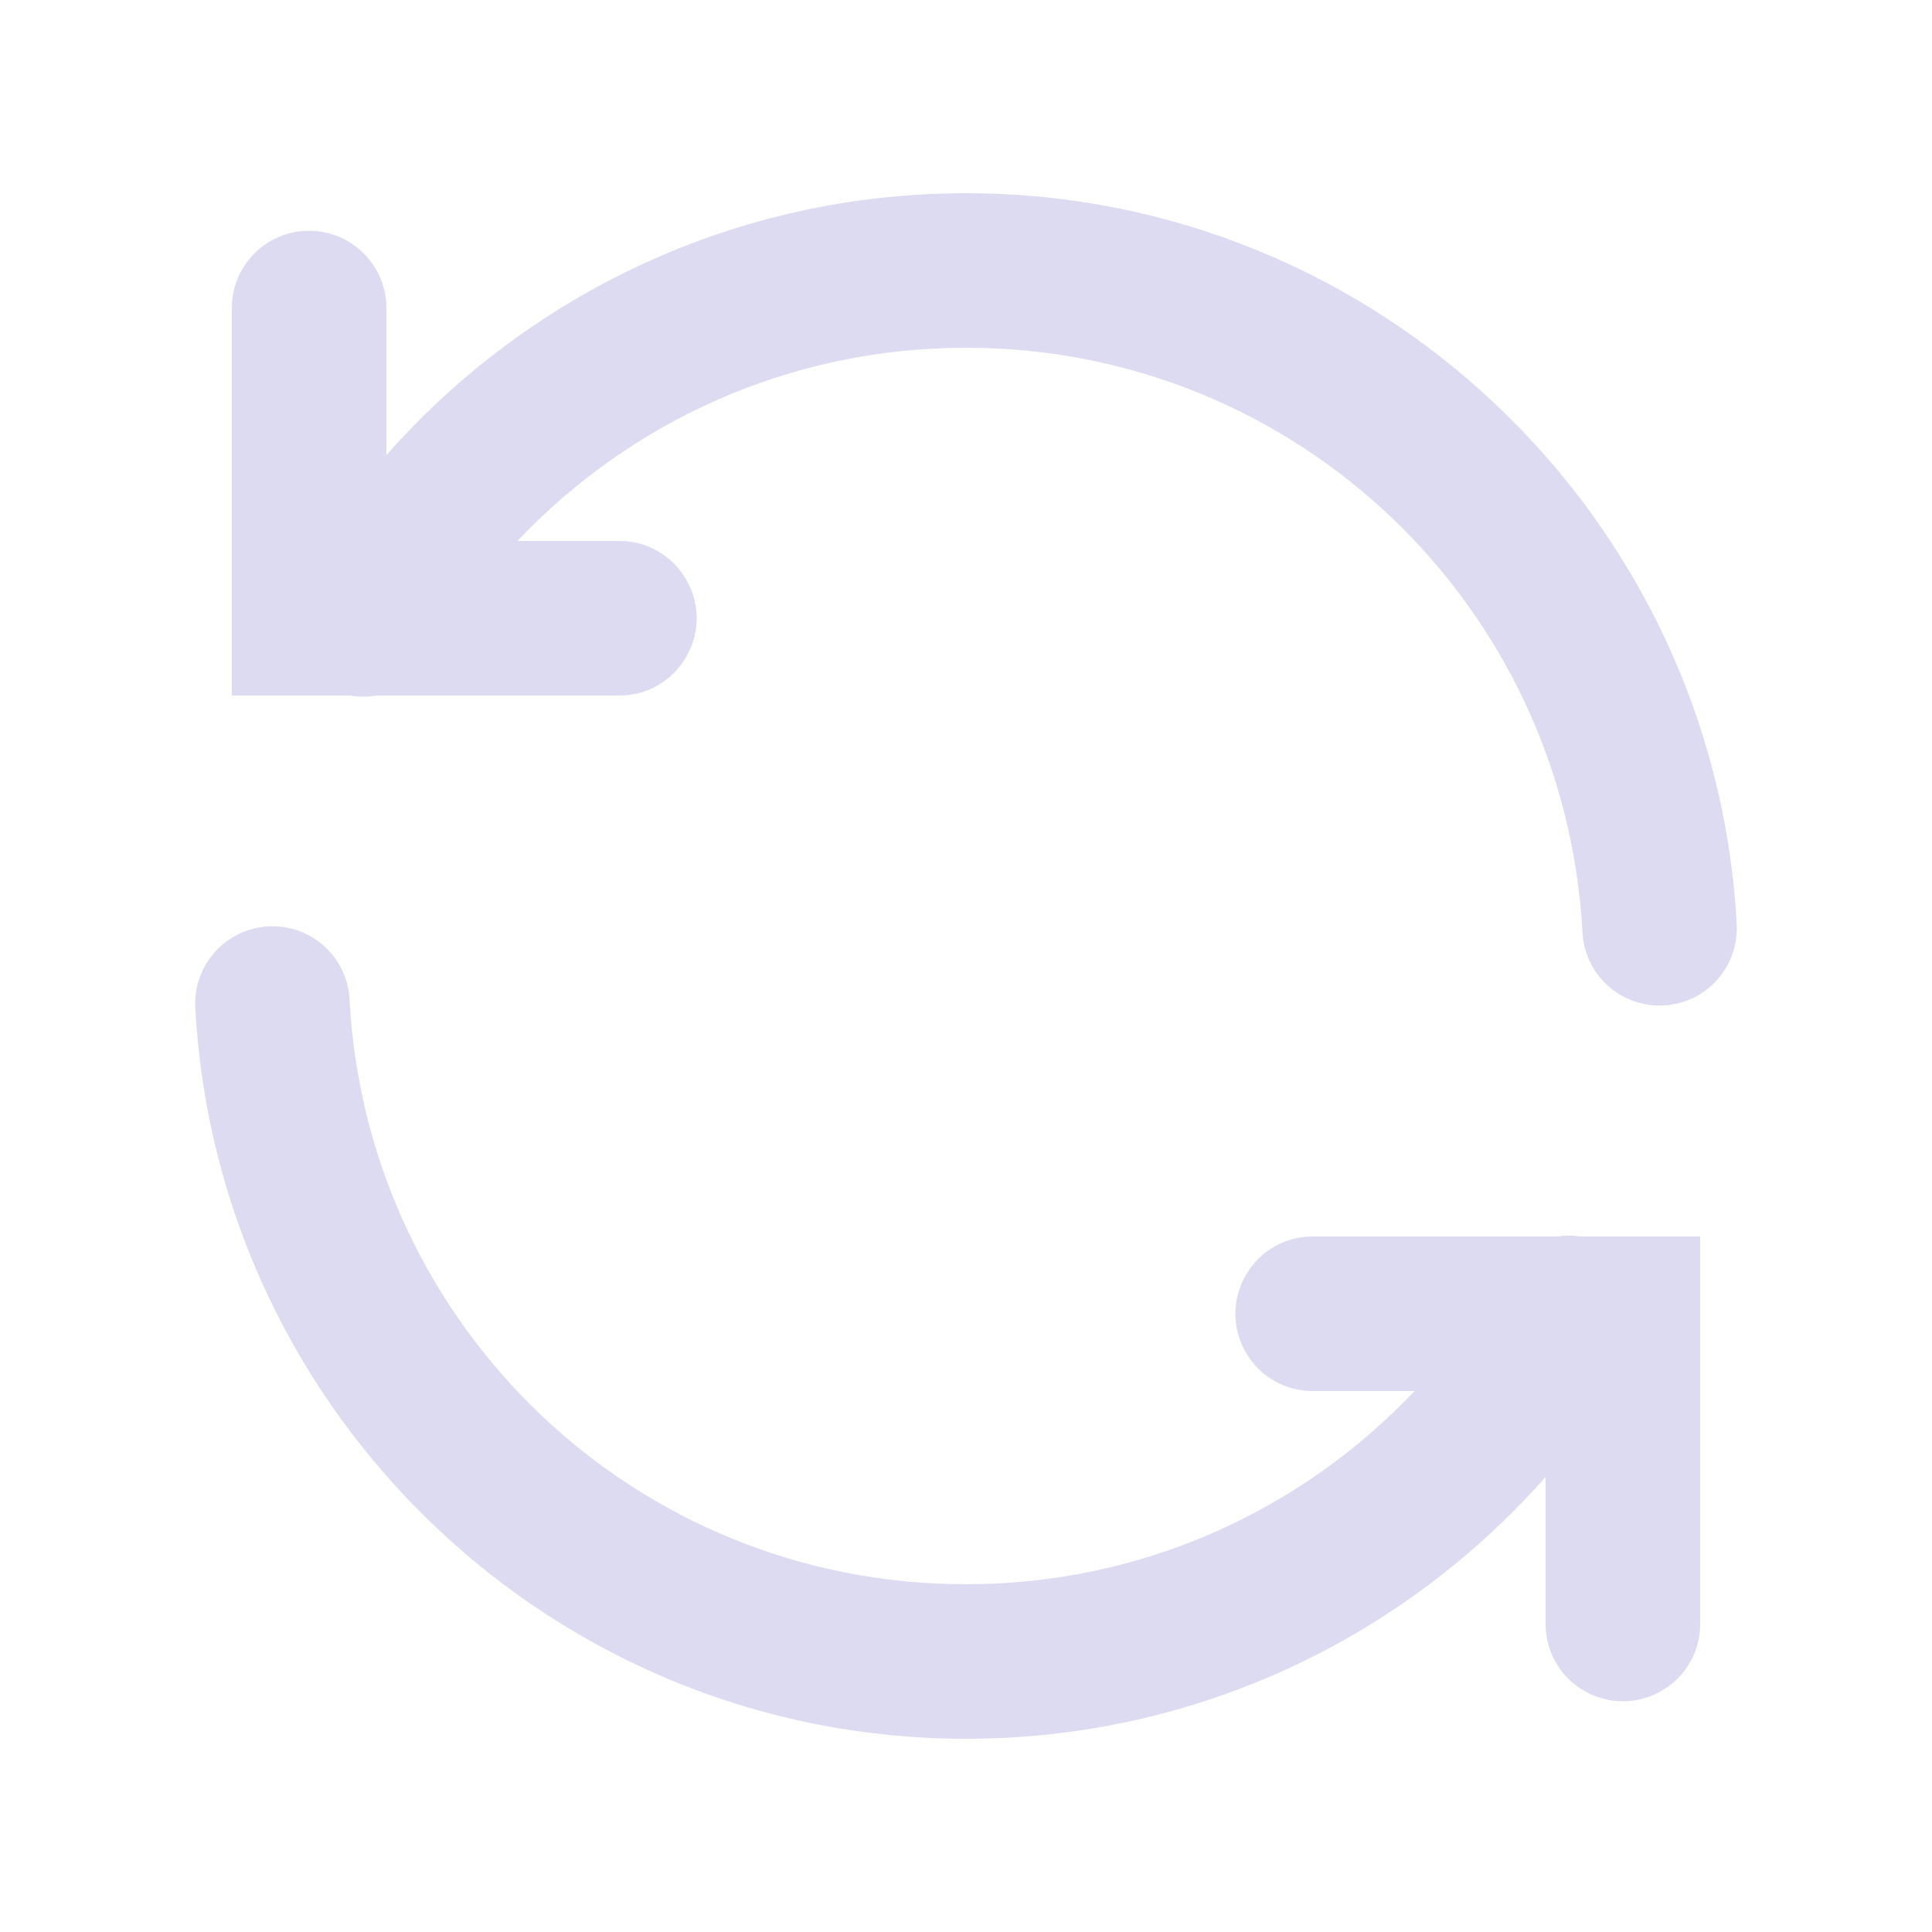 <?xml version="1.0" encoding="UTF-8"?>
<svg xmlns="http://www.w3.org/2000/svg" xmlns:xlink="http://www.w3.org/1999/xlink" viewBox="0 0 50 50" width="50px" height="50px">
<g id="surface3537129">
<path style=" stroke:none;fill-rule:nonzero;fill:rgb(86.667%,85.882%,94.51%);fill-opacity:1;" d="M 25 5 C 19.035 5 13.668 7.621 10 11.777 L 10 8 C 10.008 7.461 9.797 6.941 9.414 6.559 C 9.031 6.176 8.512 5.965 7.969 5.973 C 6.867 5.988 5.984 6.895 6 8 L 6 18 L 9.047 18 C 9.277 18.039 9.508 18.039 9.738 18 L 16 18 C 16.723 18.012 17.391 17.633 17.754 17.008 C 18.121 16.387 18.121 15.613 17.754 14.992 C 17.391 14.367 16.723 13.988 16 14 L 13.391 14 C 16.301 10.926 20.414 9 25 9 C 33.559 9 40.488 15.676 40.953 24.109 C 40.98 24.828 41.398 25.477 42.039 25.805 C 42.68 26.133 43.449 26.09 44.051 25.695 C 44.652 25.297 44.992 24.609 44.945 23.891 C 44.367 13.379 35.648 5 25 5 Z M 7.109 23.973 C 6.547 23.957 6 24.18 5.609 24.586 C 5.219 24.992 5.016 25.547 5.055 26.109 C 5.633 36.621 14.352 45 25 45 C 30.965 45 36.332 42.379 40 38.223 L 40 42 C 39.988 42.723 40.367 43.391 40.992 43.754 C 41.613 44.121 42.387 44.121 43.008 43.754 C 43.633 43.391 44.012 42.723 44 42 L 44 32 L 40.91 32 C 40.707 31.969 40.504 31.969 40.297 32 L 34 32 C 33.277 31.988 32.609 32.367 32.246 32.992 C 31.879 33.613 31.879 34.387 32.246 35.008 C 32.609 35.633 33.277 36.012 34 36 L 36.609 36 C 33.695 39.074 29.586 41 25 41 C 16.441 41 9.512 34.324 9.047 25.891 C 9.008 24.84 8.16 24.004 7.109 23.973 Z M 7.109 23.973 "/>
</g>
</svg>
